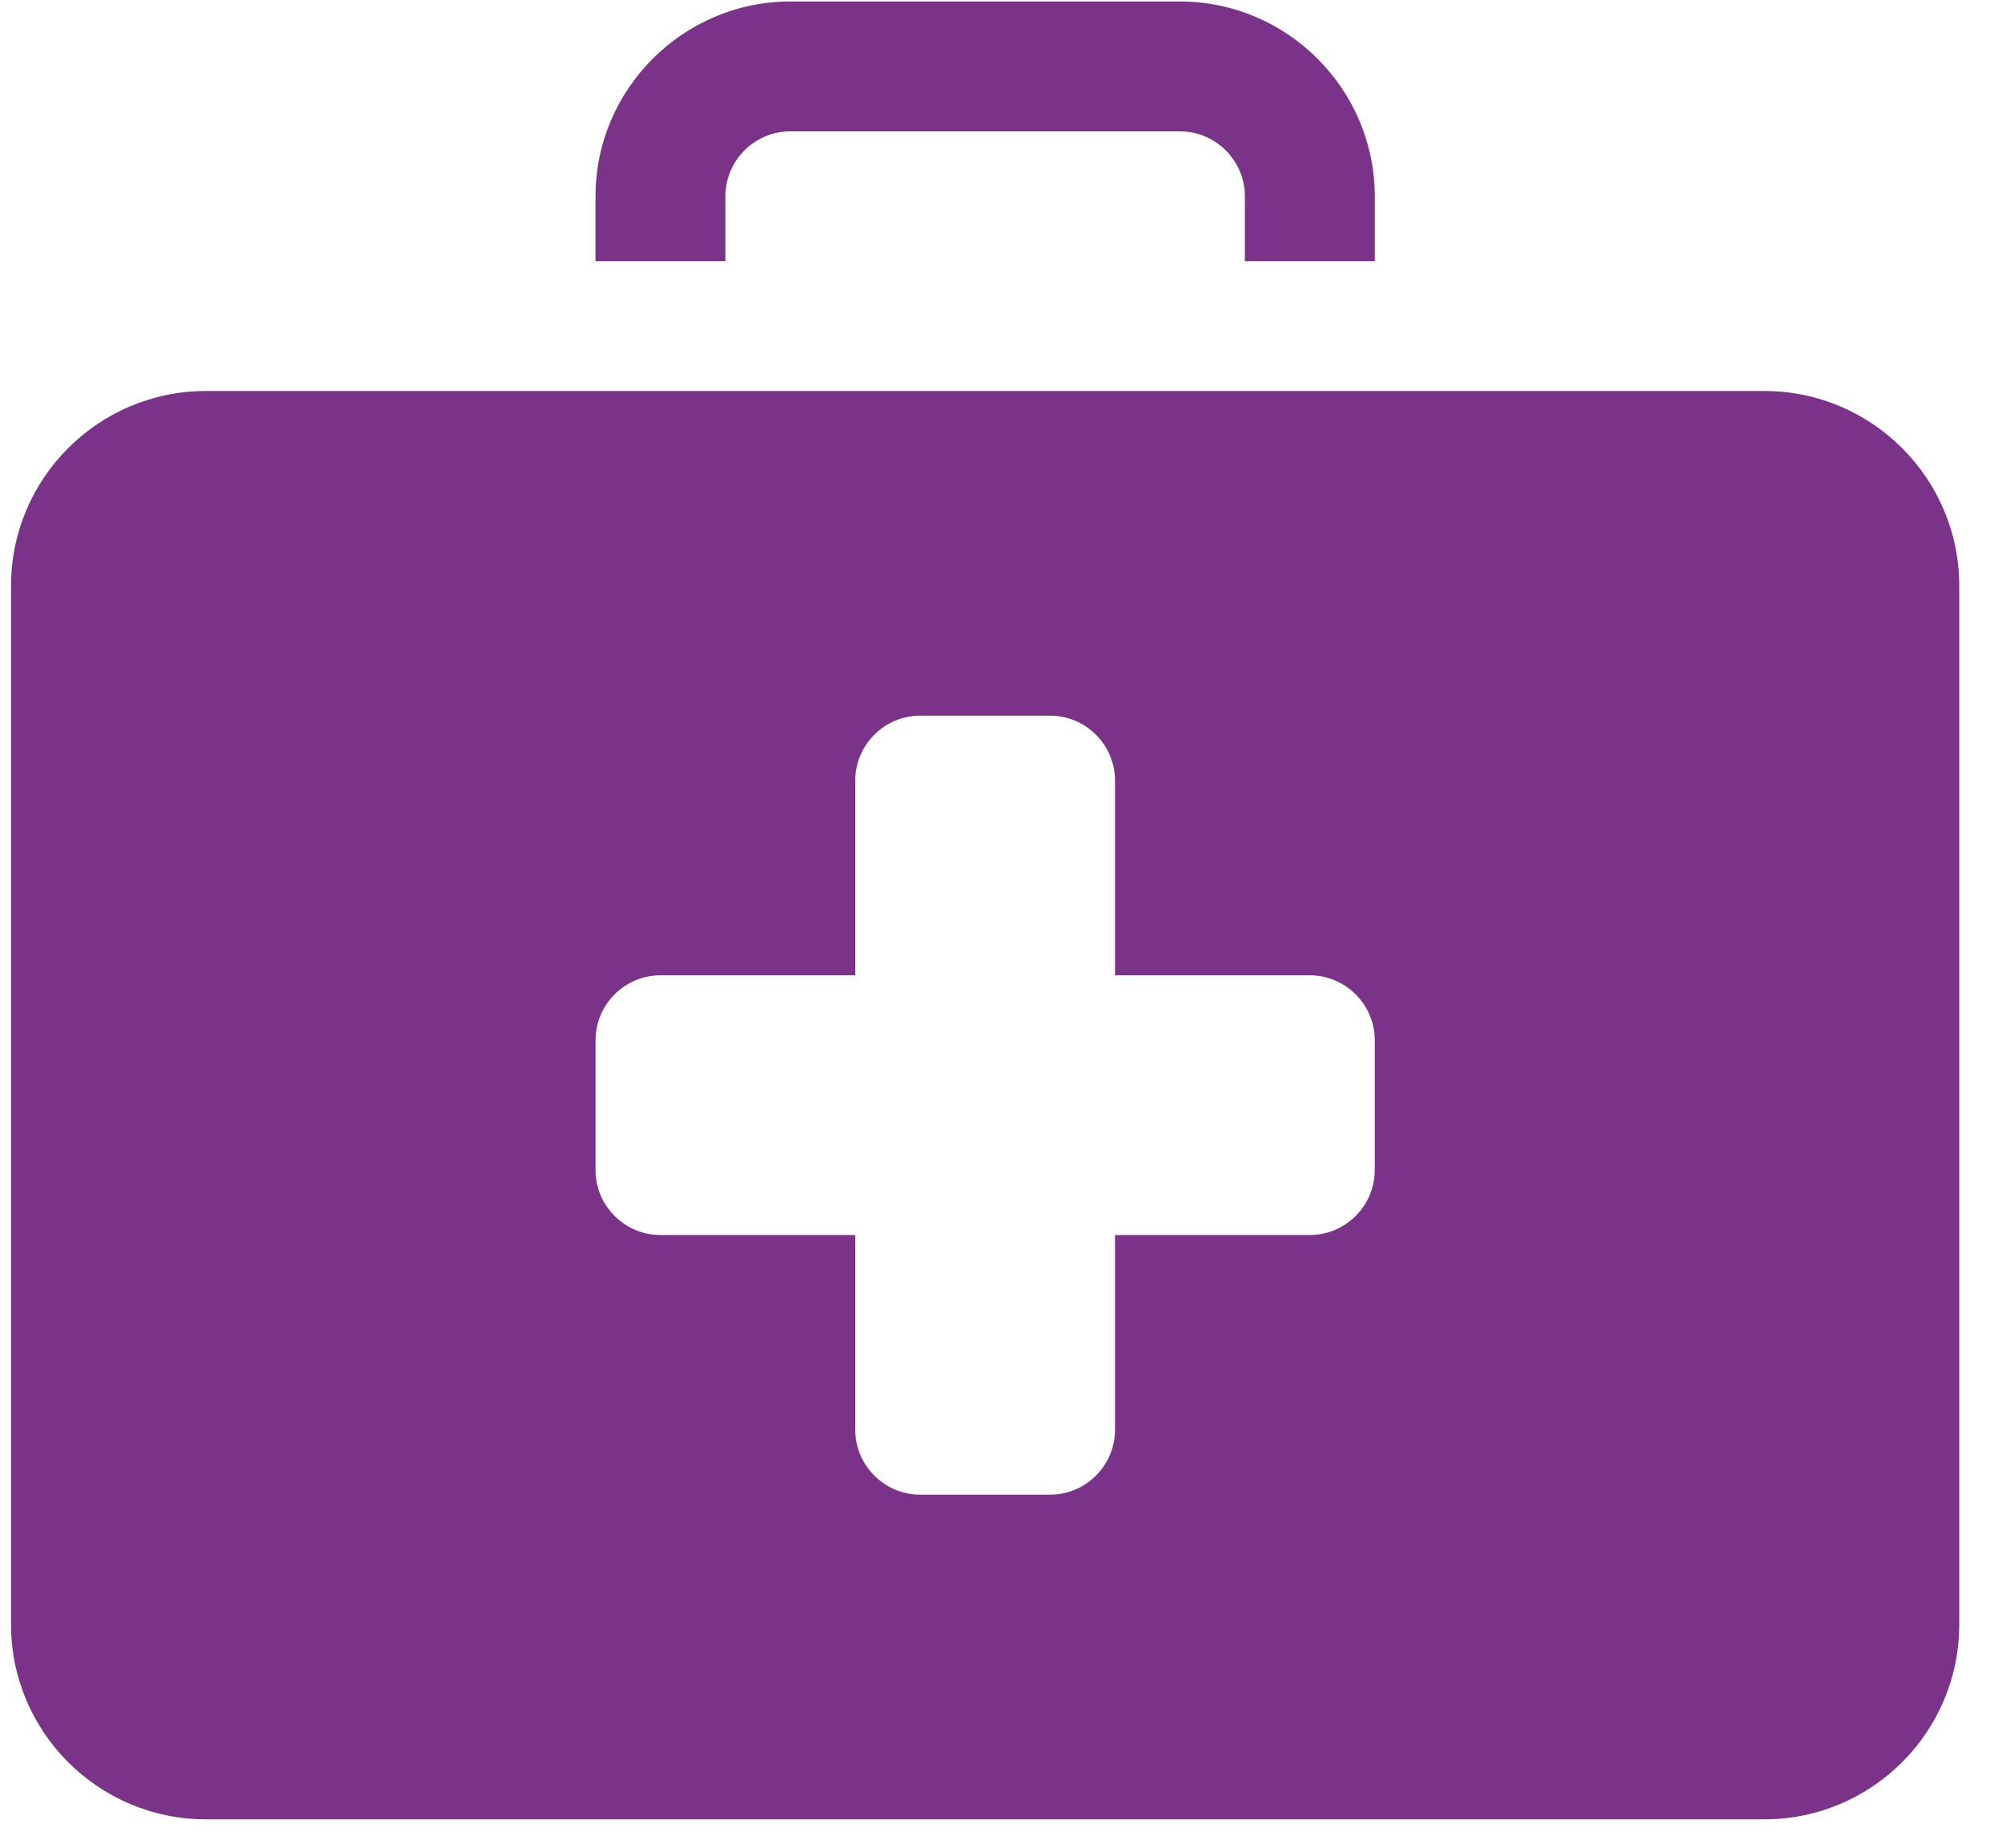 <svg width="39" height="36" viewBox="0 0 39 36" fill="none" xmlns="http://www.w3.org/2000/svg">
<path d="M26.781 3.824C26.781 4.246 26.781 4.667 26.781 5.089C25.938 5.089 25.095 5.089 24.251 5.089C24.251 4.667 24.251 4.246 24.251 3.824C24.251 3.128 23.682 2.559 22.986 2.559C20.456 2.559 17.926 2.559 15.396 2.559C14.7 2.559 14.131 3.128 14.131 3.824C14.131 4.246 14.131 4.667 14.131 5.089C13.287 5.089 12.444 5.089 11.601 5.089C11.601 4.667 11.601 4.246 11.601 3.824C11.601 1.737 13.308 0.029 15.396 0.029C17.926 0.029 20.456 0.029 22.986 0.029C25.073 0.029 26.781 1.737 26.781 3.824ZM38.167 11.413C38.167 18.159 38.167 24.905 38.167 31.651C38.167 33.743 36.465 35.446 34.372 35.446C24.251 35.446 14.131 35.446 4.01 35.446C1.917 35.446 0.215 33.743 0.215 31.651C0.215 24.905 0.215 18.159 0.215 11.413C0.215 9.321 1.917 7.618 4.01 7.618C14.131 7.618 24.251 7.618 34.372 7.618C36.465 7.618 38.167 9.321 38.167 11.413ZM26.781 20.267C26.781 19.572 26.212 19.002 25.516 19.002C24.251 19.002 22.986 19.002 21.721 19.002C21.721 17.737 21.721 16.473 21.721 15.208C21.721 14.512 21.152 13.943 20.456 13.943C19.613 13.943 18.769 13.943 17.926 13.943C17.23 13.943 16.661 14.512 16.661 15.208C16.661 16.473 16.661 17.737 16.661 19.002C15.396 19.002 14.131 19.002 12.866 19.002C12.17 19.002 11.601 19.572 11.601 20.267C11.601 21.11 11.601 21.954 11.601 22.797C11.601 23.492 12.17 24.062 12.866 24.062C14.131 24.062 15.396 24.062 16.661 24.062C16.661 25.327 16.661 26.591 16.661 27.856C16.661 28.552 17.23 29.121 17.926 29.121C18.769 29.121 19.613 29.121 20.456 29.121C21.152 29.121 21.721 28.552 21.721 27.856C21.721 26.591 21.721 25.327 21.721 24.062C22.986 24.062 24.251 24.062 25.516 24.062C26.212 24.062 26.781 23.492 26.781 22.797C26.781 21.954 26.781 21.11 26.781 20.267Z" fill="#7B3289"/>
</svg>
